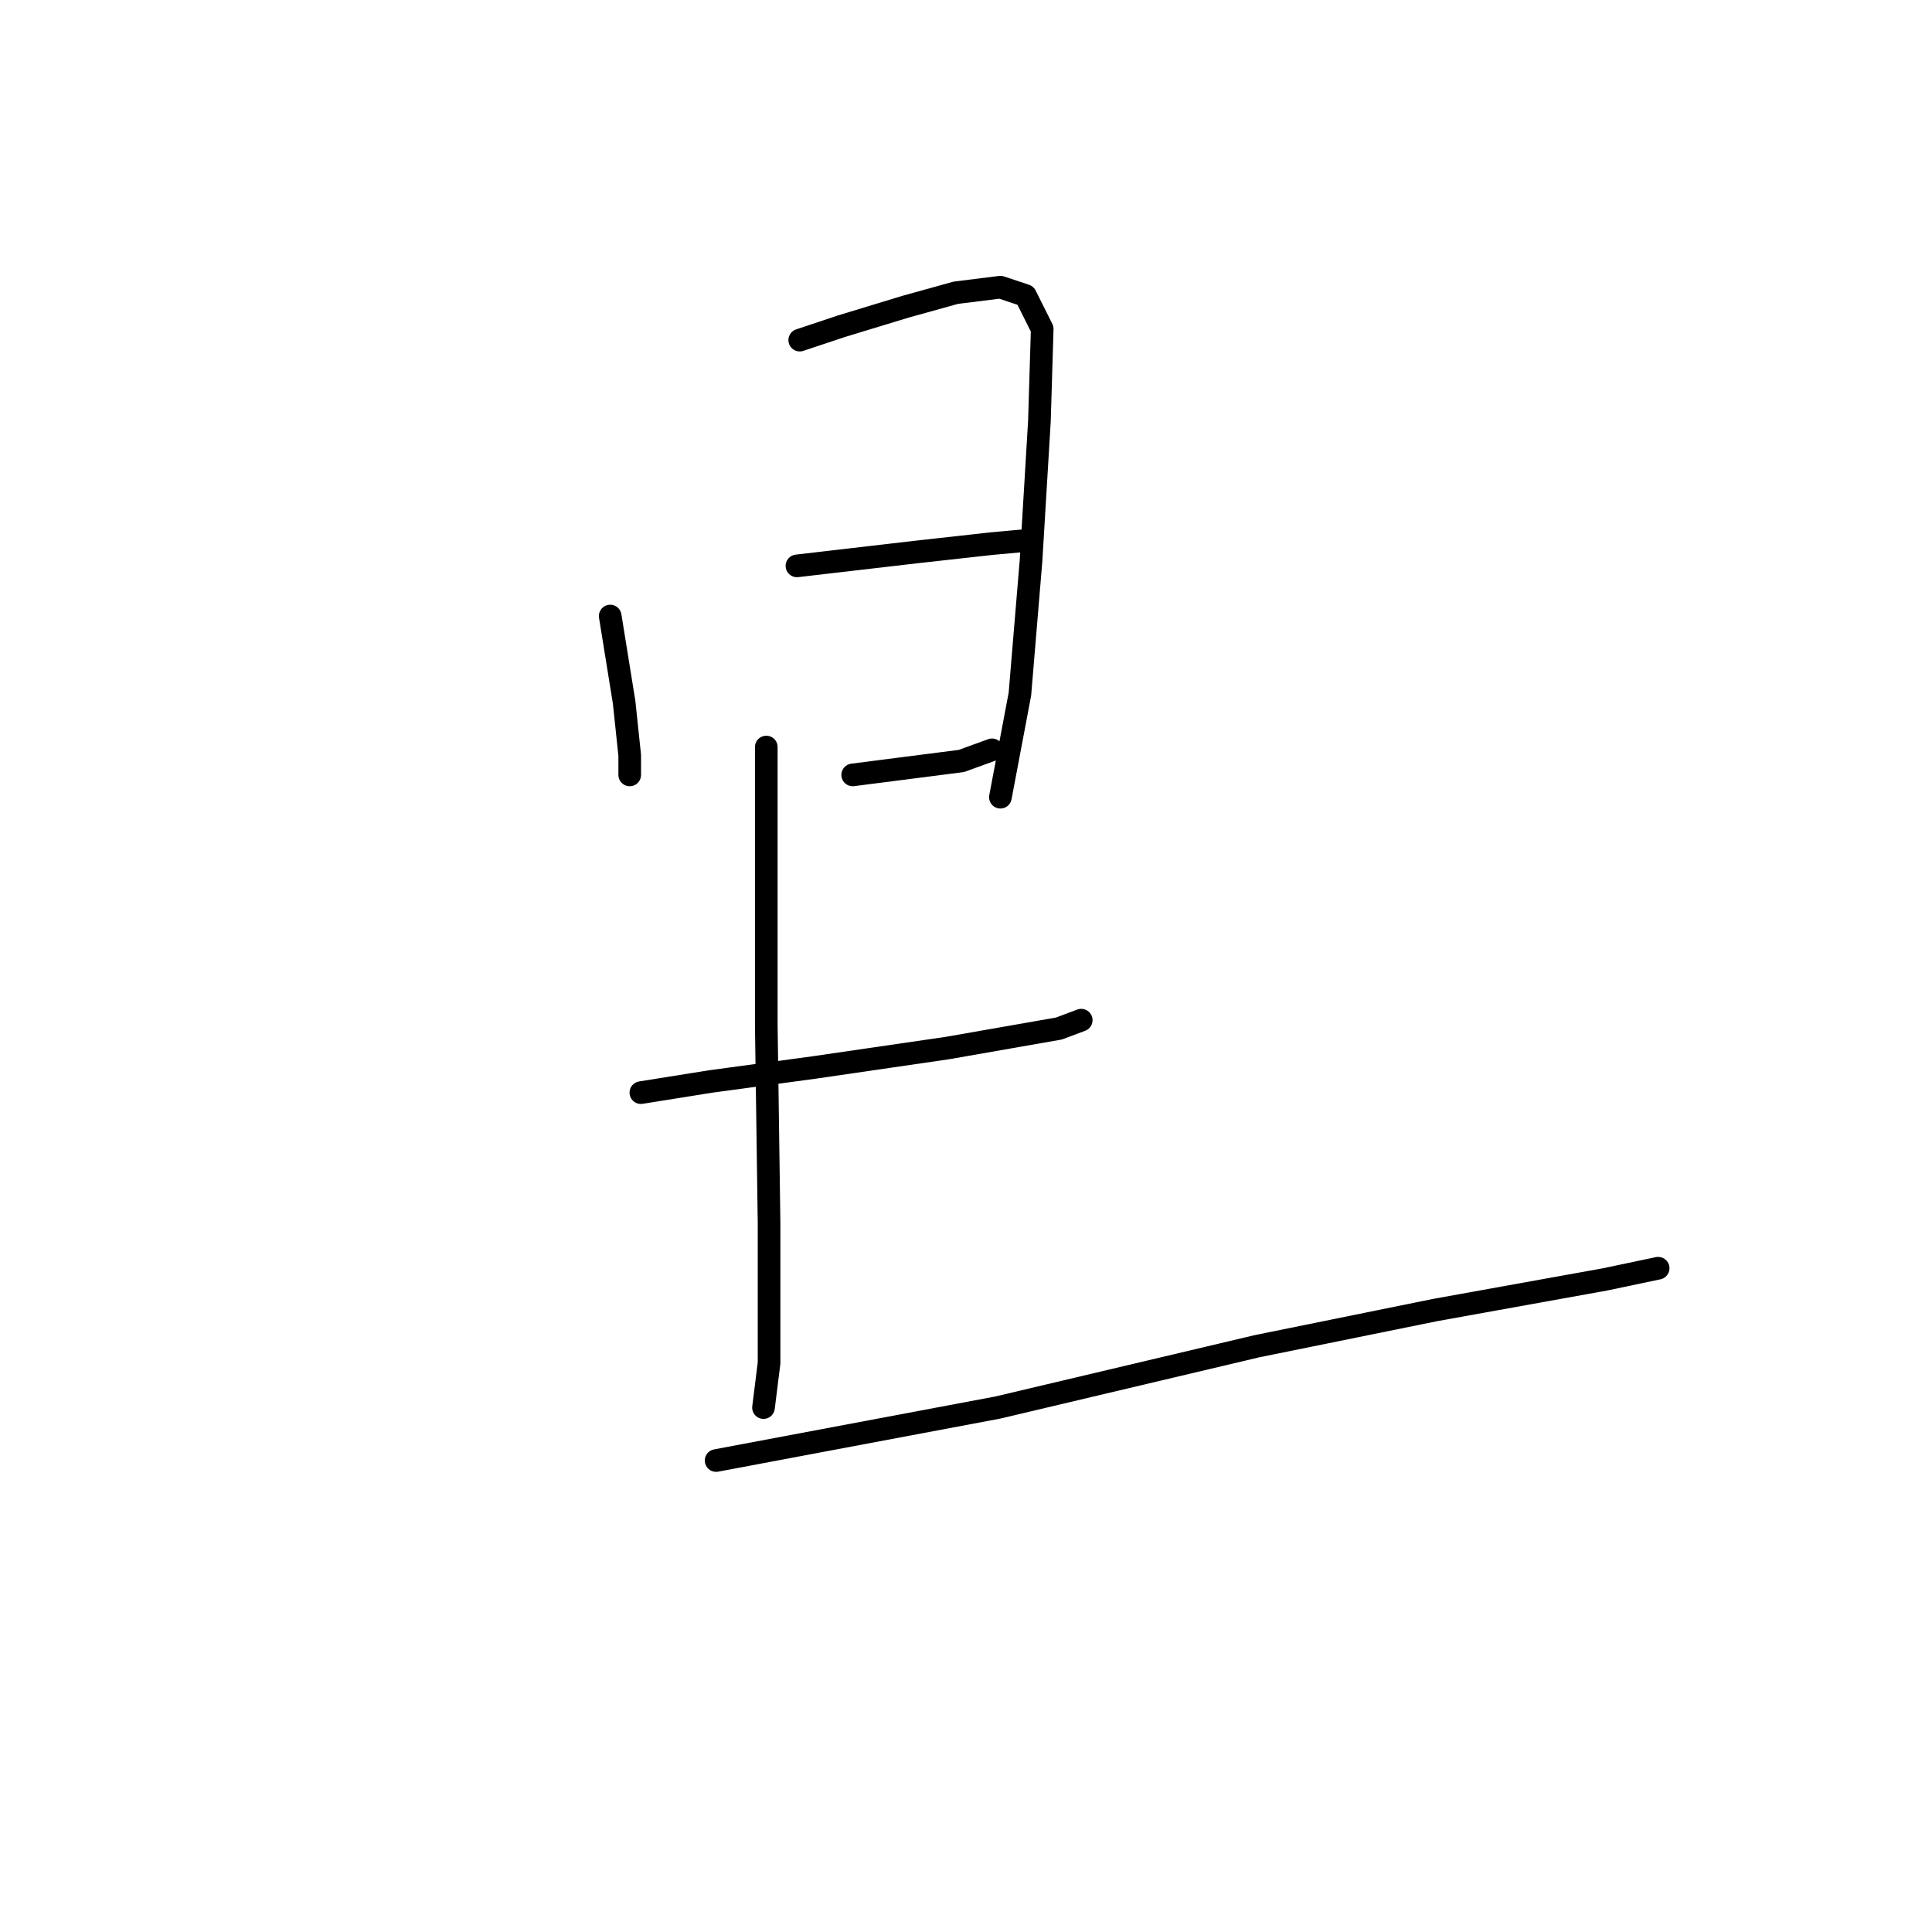 <?xml version="1.0" standalone="no"?>
    <svg width="256" height="256" xmlns="http://www.w3.org/2000/svg" version="1.1">
    <polyline stroke="black" stroke-width="3" stroke-linecap="round" fill="transparent" stroke-linejoin="round" points="80.856 81.629 82.703 93.078 83.441 100.094 83.441 102.68 83.441 102.68 " />
        <polyline stroke="black" stroke-width="3" stroke-linecap="round" fill="transparent" stroke-linejoin="round" points="105.969 45.069 111.508 43.222 120.002 40.637 126.65 38.79 132.559 38.052 135.882 39.16 138.098 43.591 137.729 55.778 136.621 74.243 135.144 91.97 132.559 105.634 132.559 105.634 " />
        <polyline stroke="black" stroke-width="3" stroke-linecap="round" fill="transparent" stroke-linejoin="round" points="105.6 74.982 121.479 73.135 131.451 72.028 135.513 71.658 135.513 71.658 " />
        <polyline stroke="black" stroke-width="3" stroke-linecap="round" fill="transparent" stroke-linejoin="round" points="112.986 102.68 127.388 100.833 131.451 99.356 131.451 99.356 " />
        <polyline stroke="black" stroke-width="3" stroke-linecap="round" fill="transparent" stroke-linejoin="round" points="101.537 98.987 101.537 135.917 101.906 162.137 101.906 180.602 101.168 186.511 101.168 186.511 " />
        <polyline stroke="black" stroke-width="3" stroke-linecap="round" fill="transparent" stroke-linejoin="round" points="84.919 144.78 94.151 143.303 107.815 141.456 125.542 138.871 140.314 136.286 143.268 135.178 143.268 135.178 " />
        <polyline stroke="black" stroke-width="3" stroke-linecap="round" fill="transparent" stroke-linejoin="round" points="94.89 193.528 132.189 186.511 166.534 178.386 190.17 173.585 212.697 169.523 219.714 168.046 219.714 168.046 " />
        </svg>